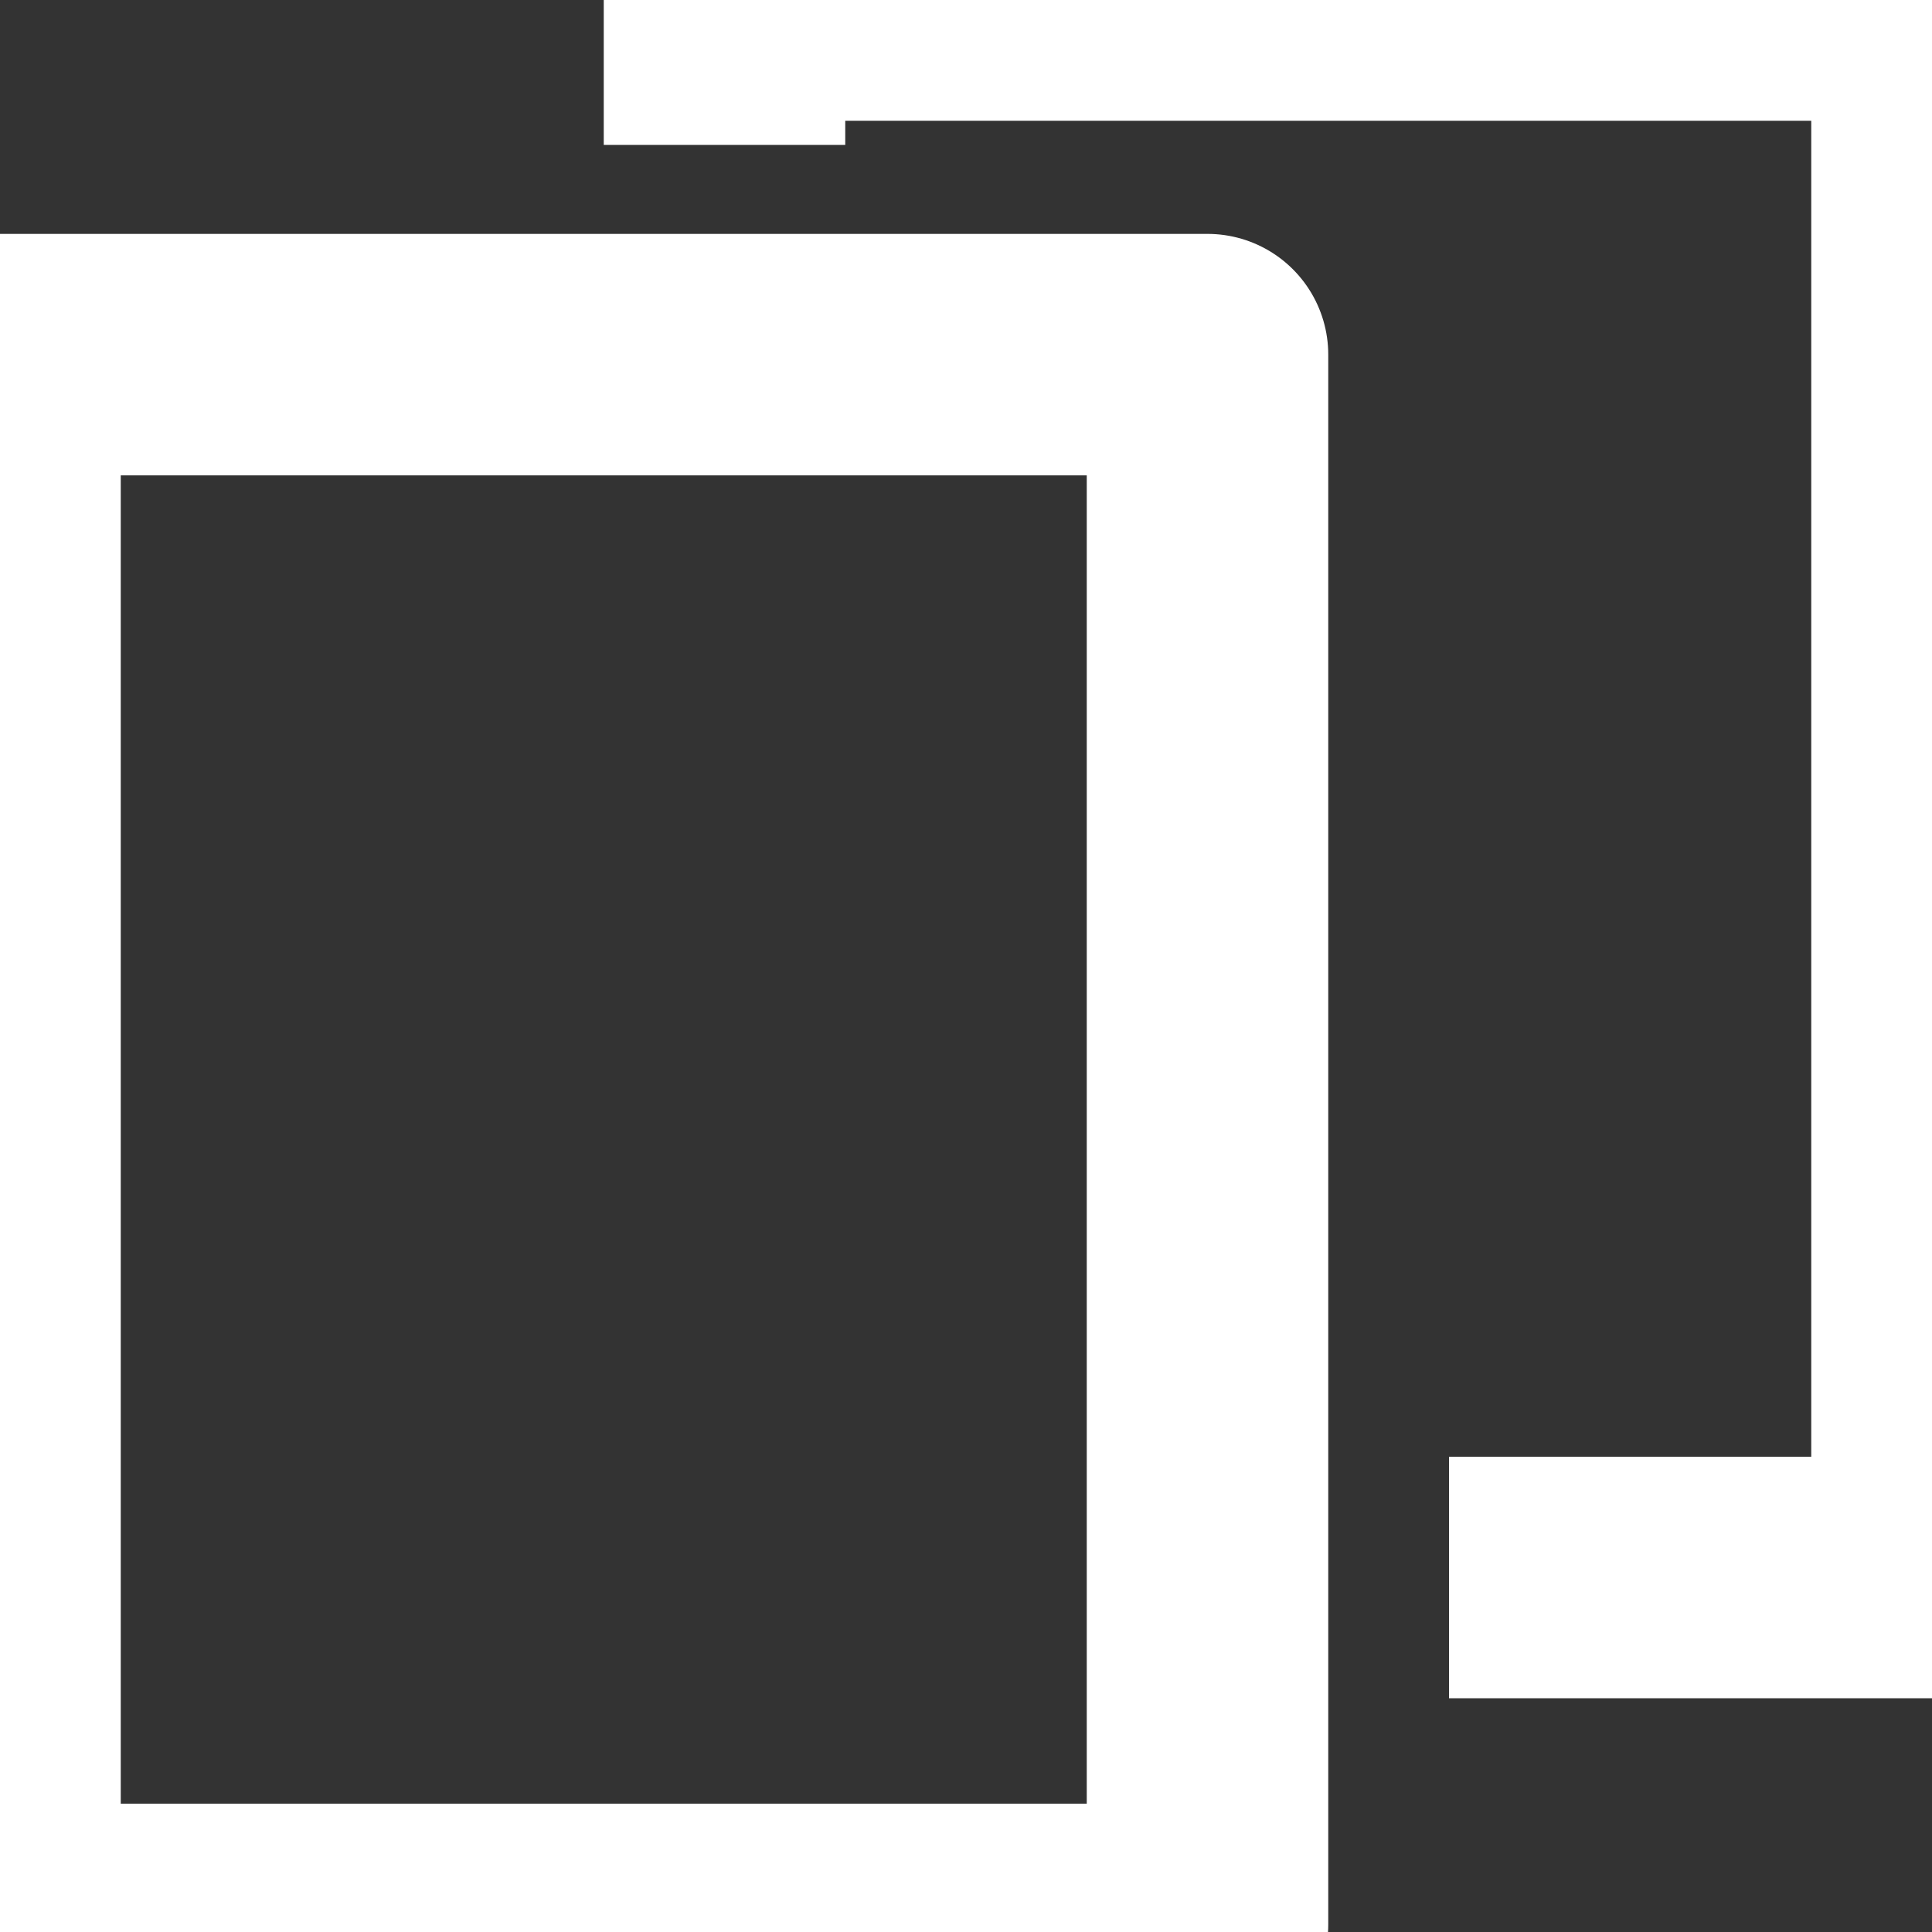<?xml version="1.0" encoding="UTF-8"?>
<svg width="16px" height="16px" viewBox="0 0 16 16" version="1.1" xmlns="http://www.w3.org/2000/svg" xmlns:xlink="http://www.w3.org/1999/xlink">
    <rect x="0" y="0" width="16" height="16" fill="#333333" stroke="none"/>
    <!-- Generator: Sketch 60.1 (88133) - https://sketch.com -->
    <desc>Created with Sketch.</desc>
    <g id="icon/action/copy/white" stroke="none" stroke-width="1" fill="none" fill-rule="evenodd" stroke-linejoin="round">
        <polyline id="Stroke-1" stroke="#FFFFFF" stroke-width="2" points="6 1.2 6 -0 16 -0 16 13.064 12 13.064"></polyline>
        <polygon id="Stroke-3" stroke="#FFFFFF" stroke-width="2" stroke-linecap="round" points="0 15.937 10 15.937 10 2.937 0 2.937"></polygon>
    </g>
</svg>